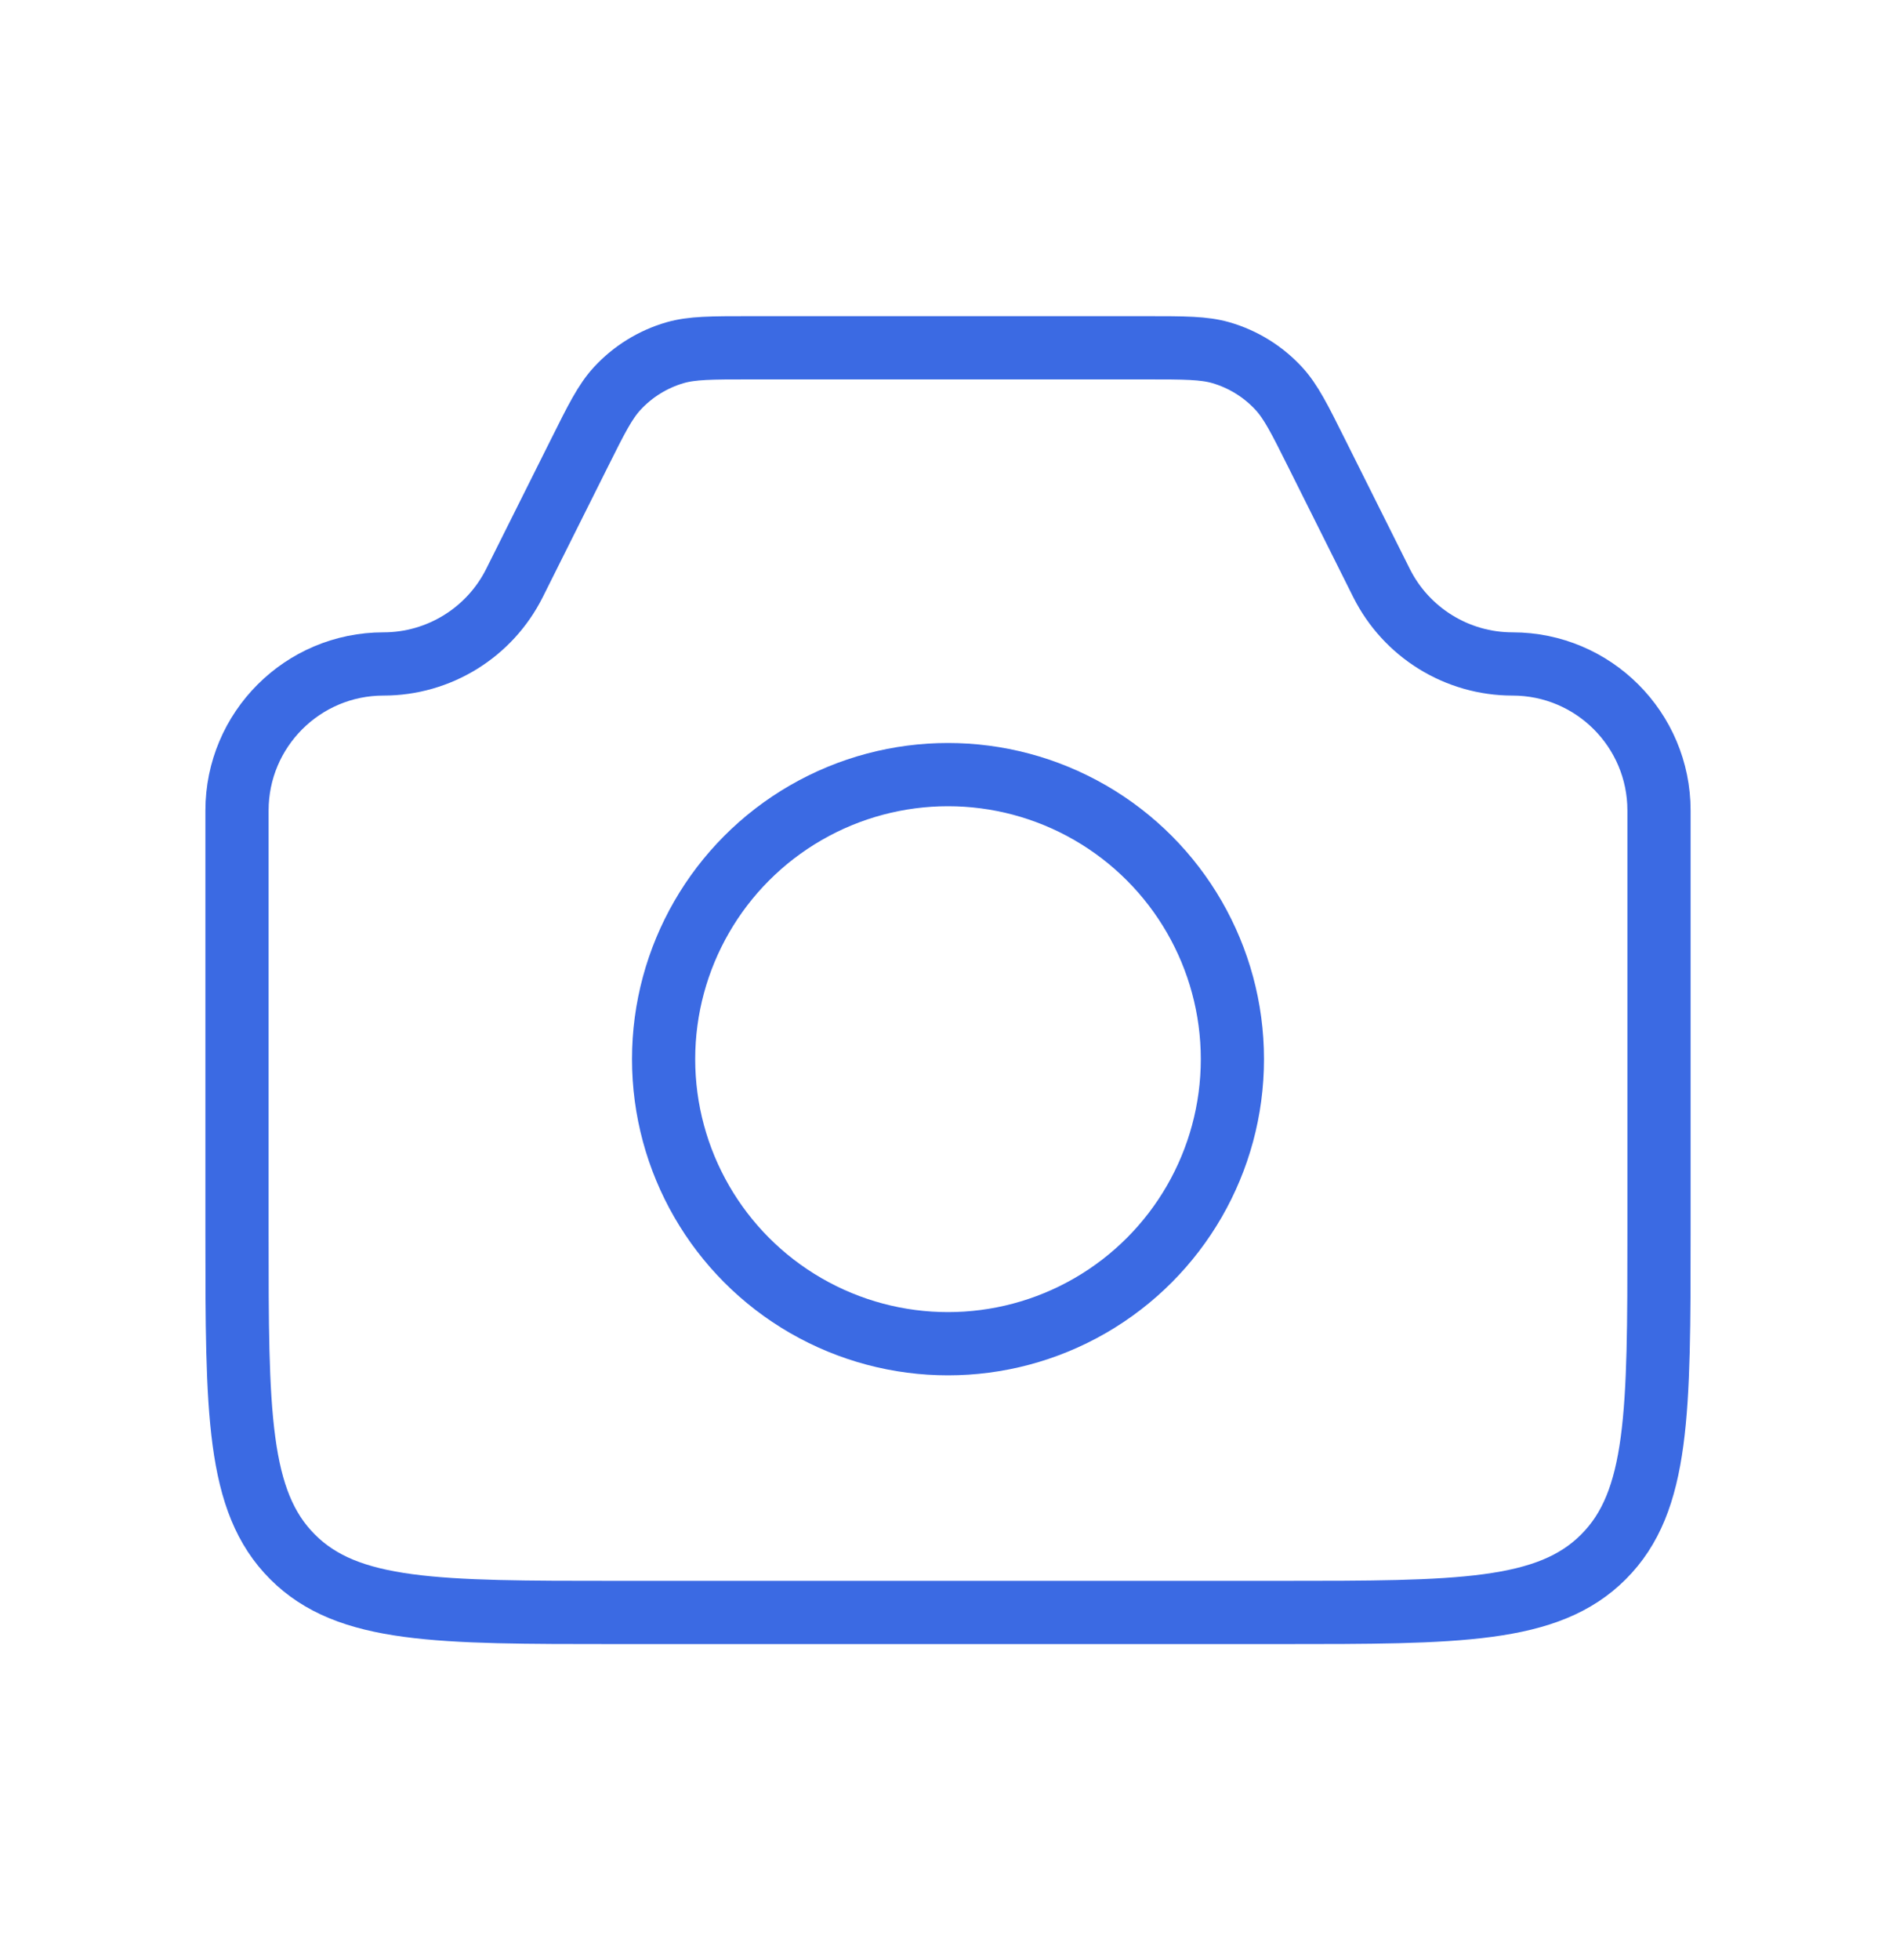 <svg width="30" height="31" viewBox="0 0 30 31" fill="none" xmlns="http://www.w3.org/2000/svg">
<path d="M3.75 12.818C3.75 11.538 4.788 10.5 6.068 10.5V10.5C6.945 10.5 7.748 10.004 8.141 9.219L9.167 7.167C9.438 6.624 9.574 6.353 9.765 6.145C10.013 5.876 10.33 5.68 10.681 5.578C10.953 5.5 11.257 5.5 11.863 5.5H18.137C18.743 5.5 19.047 5.5 19.319 5.578C19.67 5.68 19.987 5.876 20.235 6.145C20.426 6.353 20.562 6.624 20.833 7.167L21.859 9.219C22.252 10.004 23.055 10.5 23.932 10.5V10.5C25.212 10.5 26.25 11.538 26.25 12.818V19.5C26.25 22.328 26.25 23.743 25.371 24.621C24.493 25.5 23.078 25.5 20.25 25.5H9.75C6.922 25.5 5.507 25.5 4.629 24.621C3.75 23.743 3.75 22.328 3.75 19.5V12.818Z" stroke="#3B6AE3"/>
<circle cx="15" cy="16.75" r="4.5" stroke="#3B6AE3"/>
</svg>
